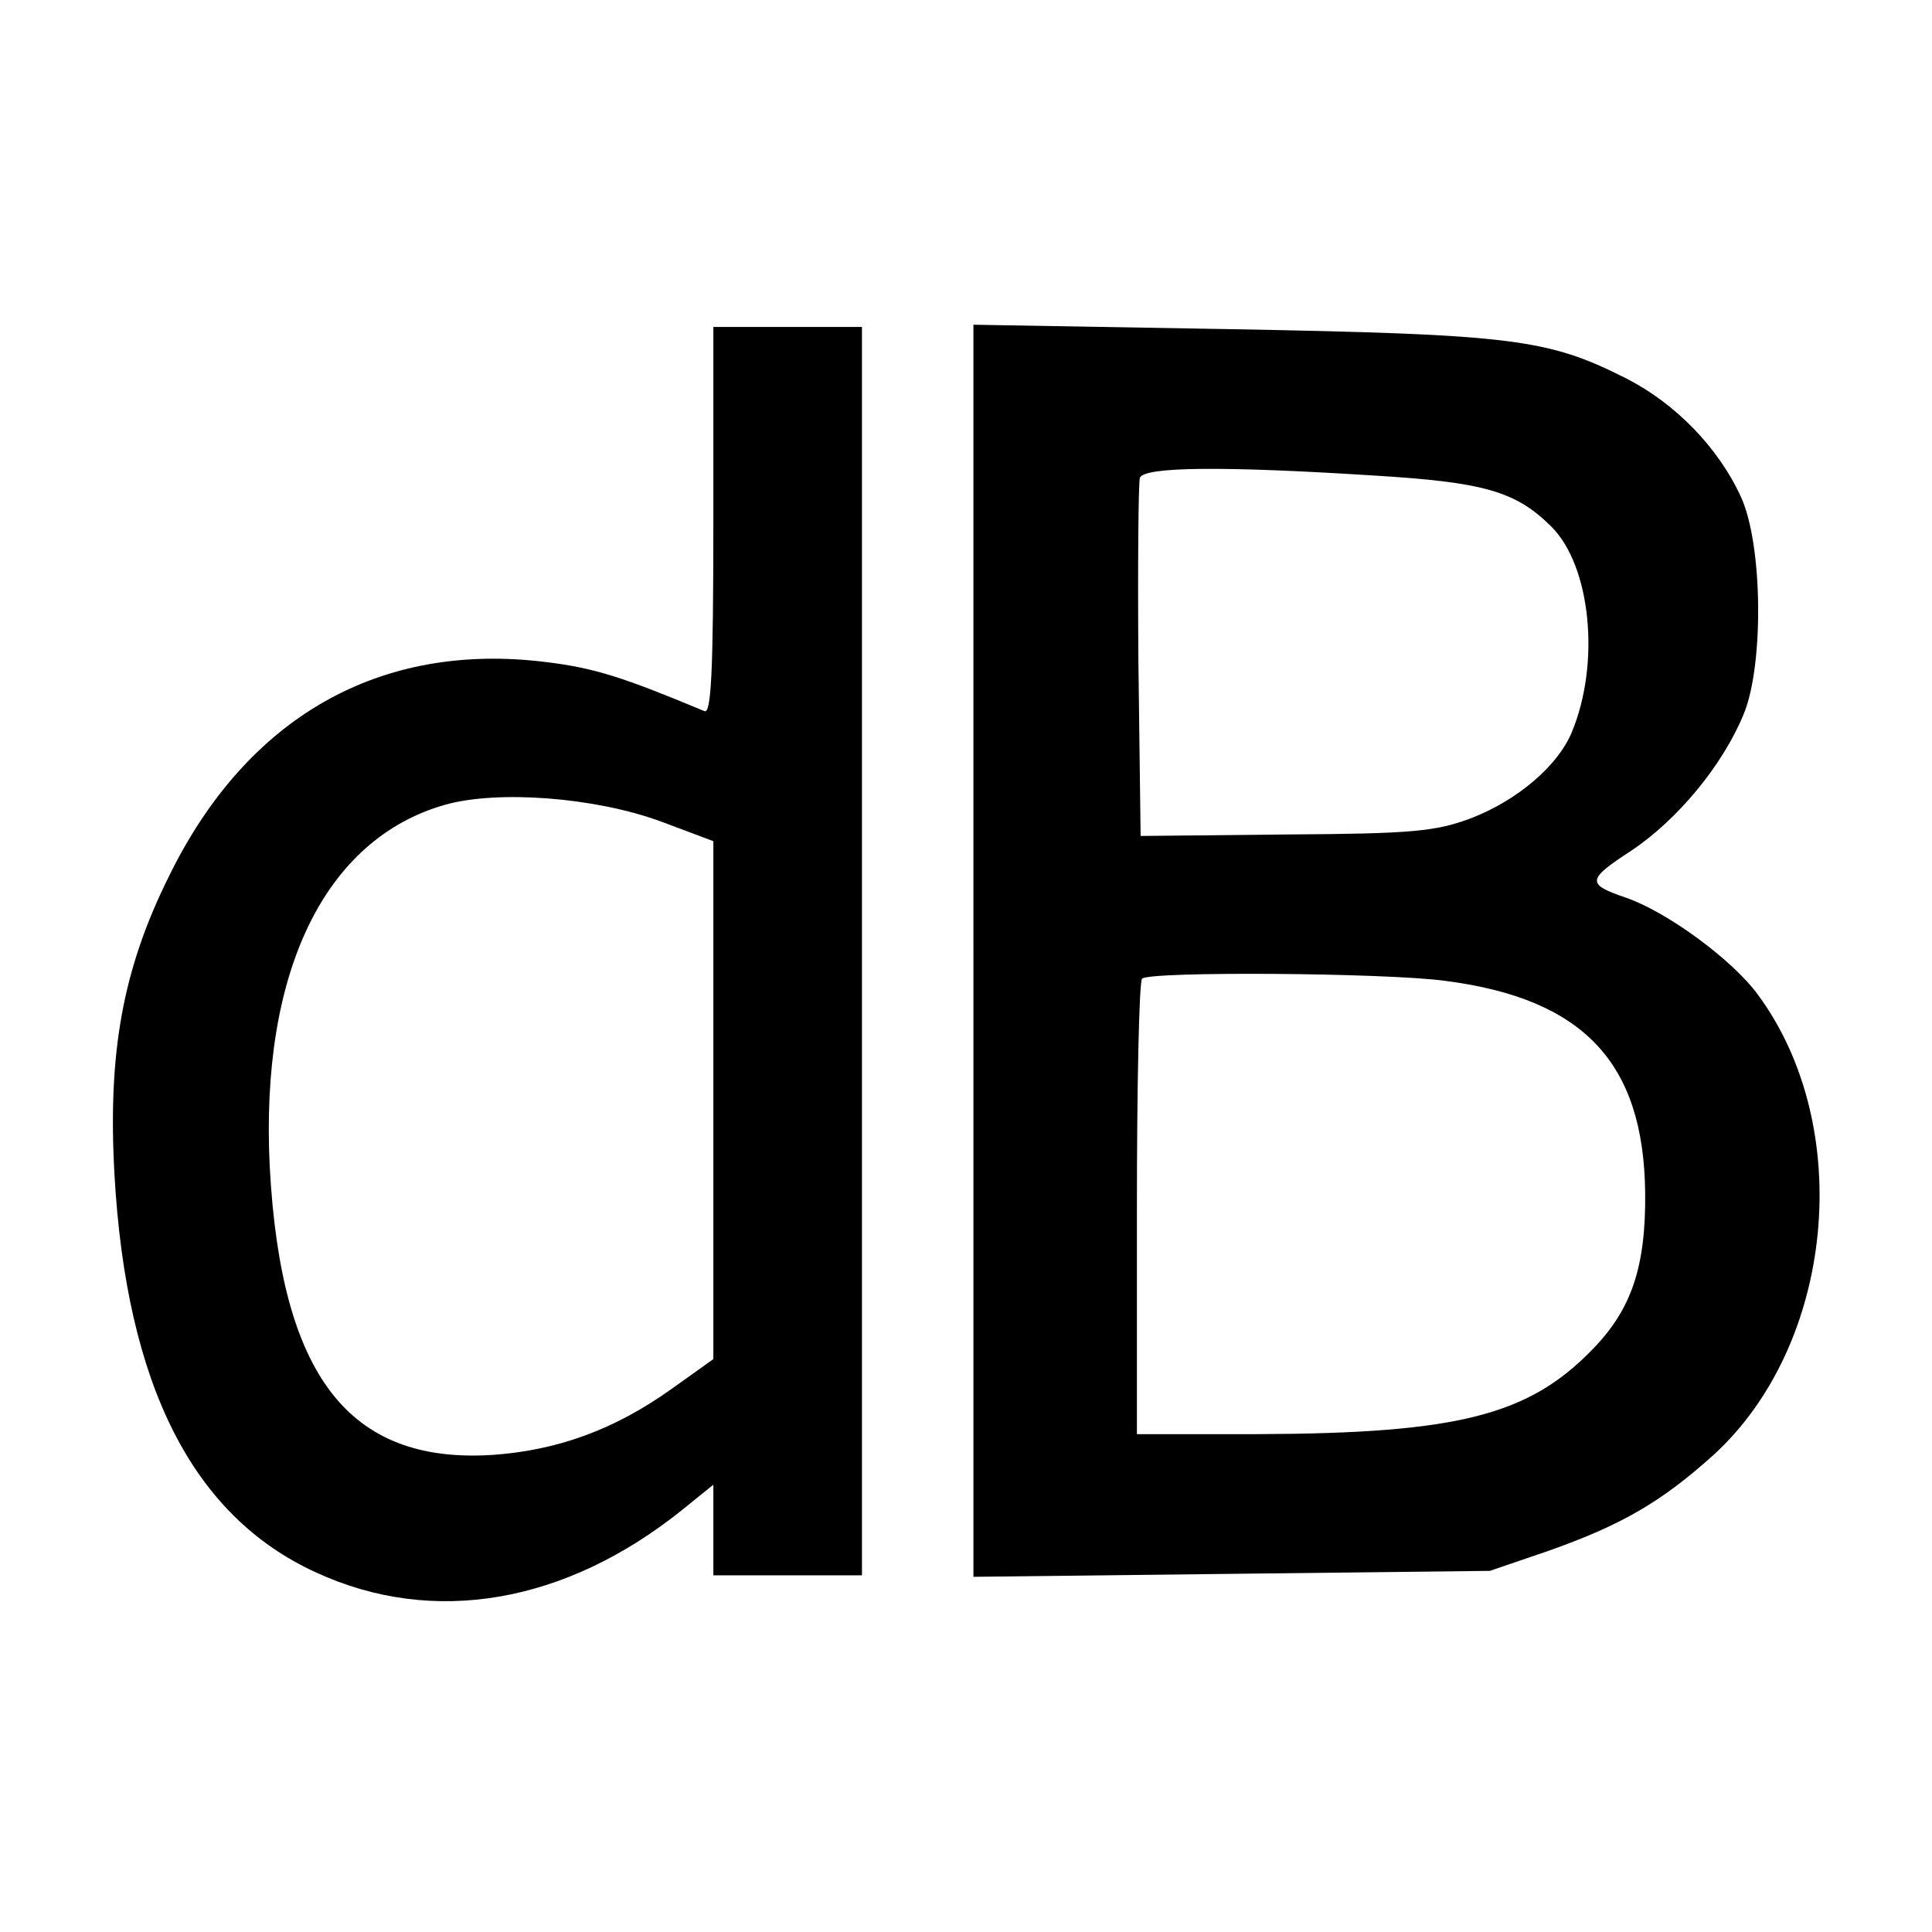 <?xml version="1.0" standalone="no"?>
<!DOCTYPE svg PUBLIC "-//W3C//DTD SVG 20010904//EN"
 "http://www.w3.org/TR/2001/REC-SVG-20010904/DTD/svg10.dtd">
<svg version="1.0" xmlns="http://www.w3.org/2000/svg"
 width="260pt" height="260pt" viewBox="0 0 260 260"
 preserveAspectRatio="xMidYMid meet">
<g transform="translate(0,260) scale(0.1,-0.1)"
fill="#000000" stroke="none">
<path d="M960 1899 c0 -205 -3 -260 -12 -256 -108 45 -147 58 -213 66 -224 28
-403 -74 -508 -289 -62 -125 -82 -237 -73 -400 16 -284 105 -460 271 -536 158
-73 336 -42 493 84 l42 34 0 -61 0 -61 100 0 100 0 0 840 0 840 -100 0 -100 0
0 -261z m-72 -404 l72 -27 0 -349 0 -348 -56 -40 c-77 -55 -154 -83 -242 -89
-193 -12 -284 107 -299 388 -13 262 74 441 236 487 71 20 201 10 289 -22z"/>
<path d="M1310 1321 l0 -843 348 4 347 4 79 27 c99 35 152 66 222 129 163 149
191 441 60 619 -35 48 -123 112 -178 131 -53 18 -53 24 7 63 63 42 124 116
152 185 27 67 25 228 -4 291 -30 66 -88 126 -155 160 -105 53 -152 59 -530 66
l-348 6 0 -842z m540 639 c147 -9 190 -21 238 -69 53 -53 66 -184 27 -277 -19
-45 -73 -91 -135 -115 -48 -18 -79 -21 -250 -22 l-195 -2 -3 235 c-1 129 0
240 2 247 6 15 112 16 316 3z m95 -680 c186 -24 267 -110 269 -285 1 -99 -18
-157 -71 -211 -86 -89 -182 -113 -450 -114 l-163 0 0 303 c0 167 3 307 7 310
10 10 327 8 408 -3z"/>
</g>
</svg>
